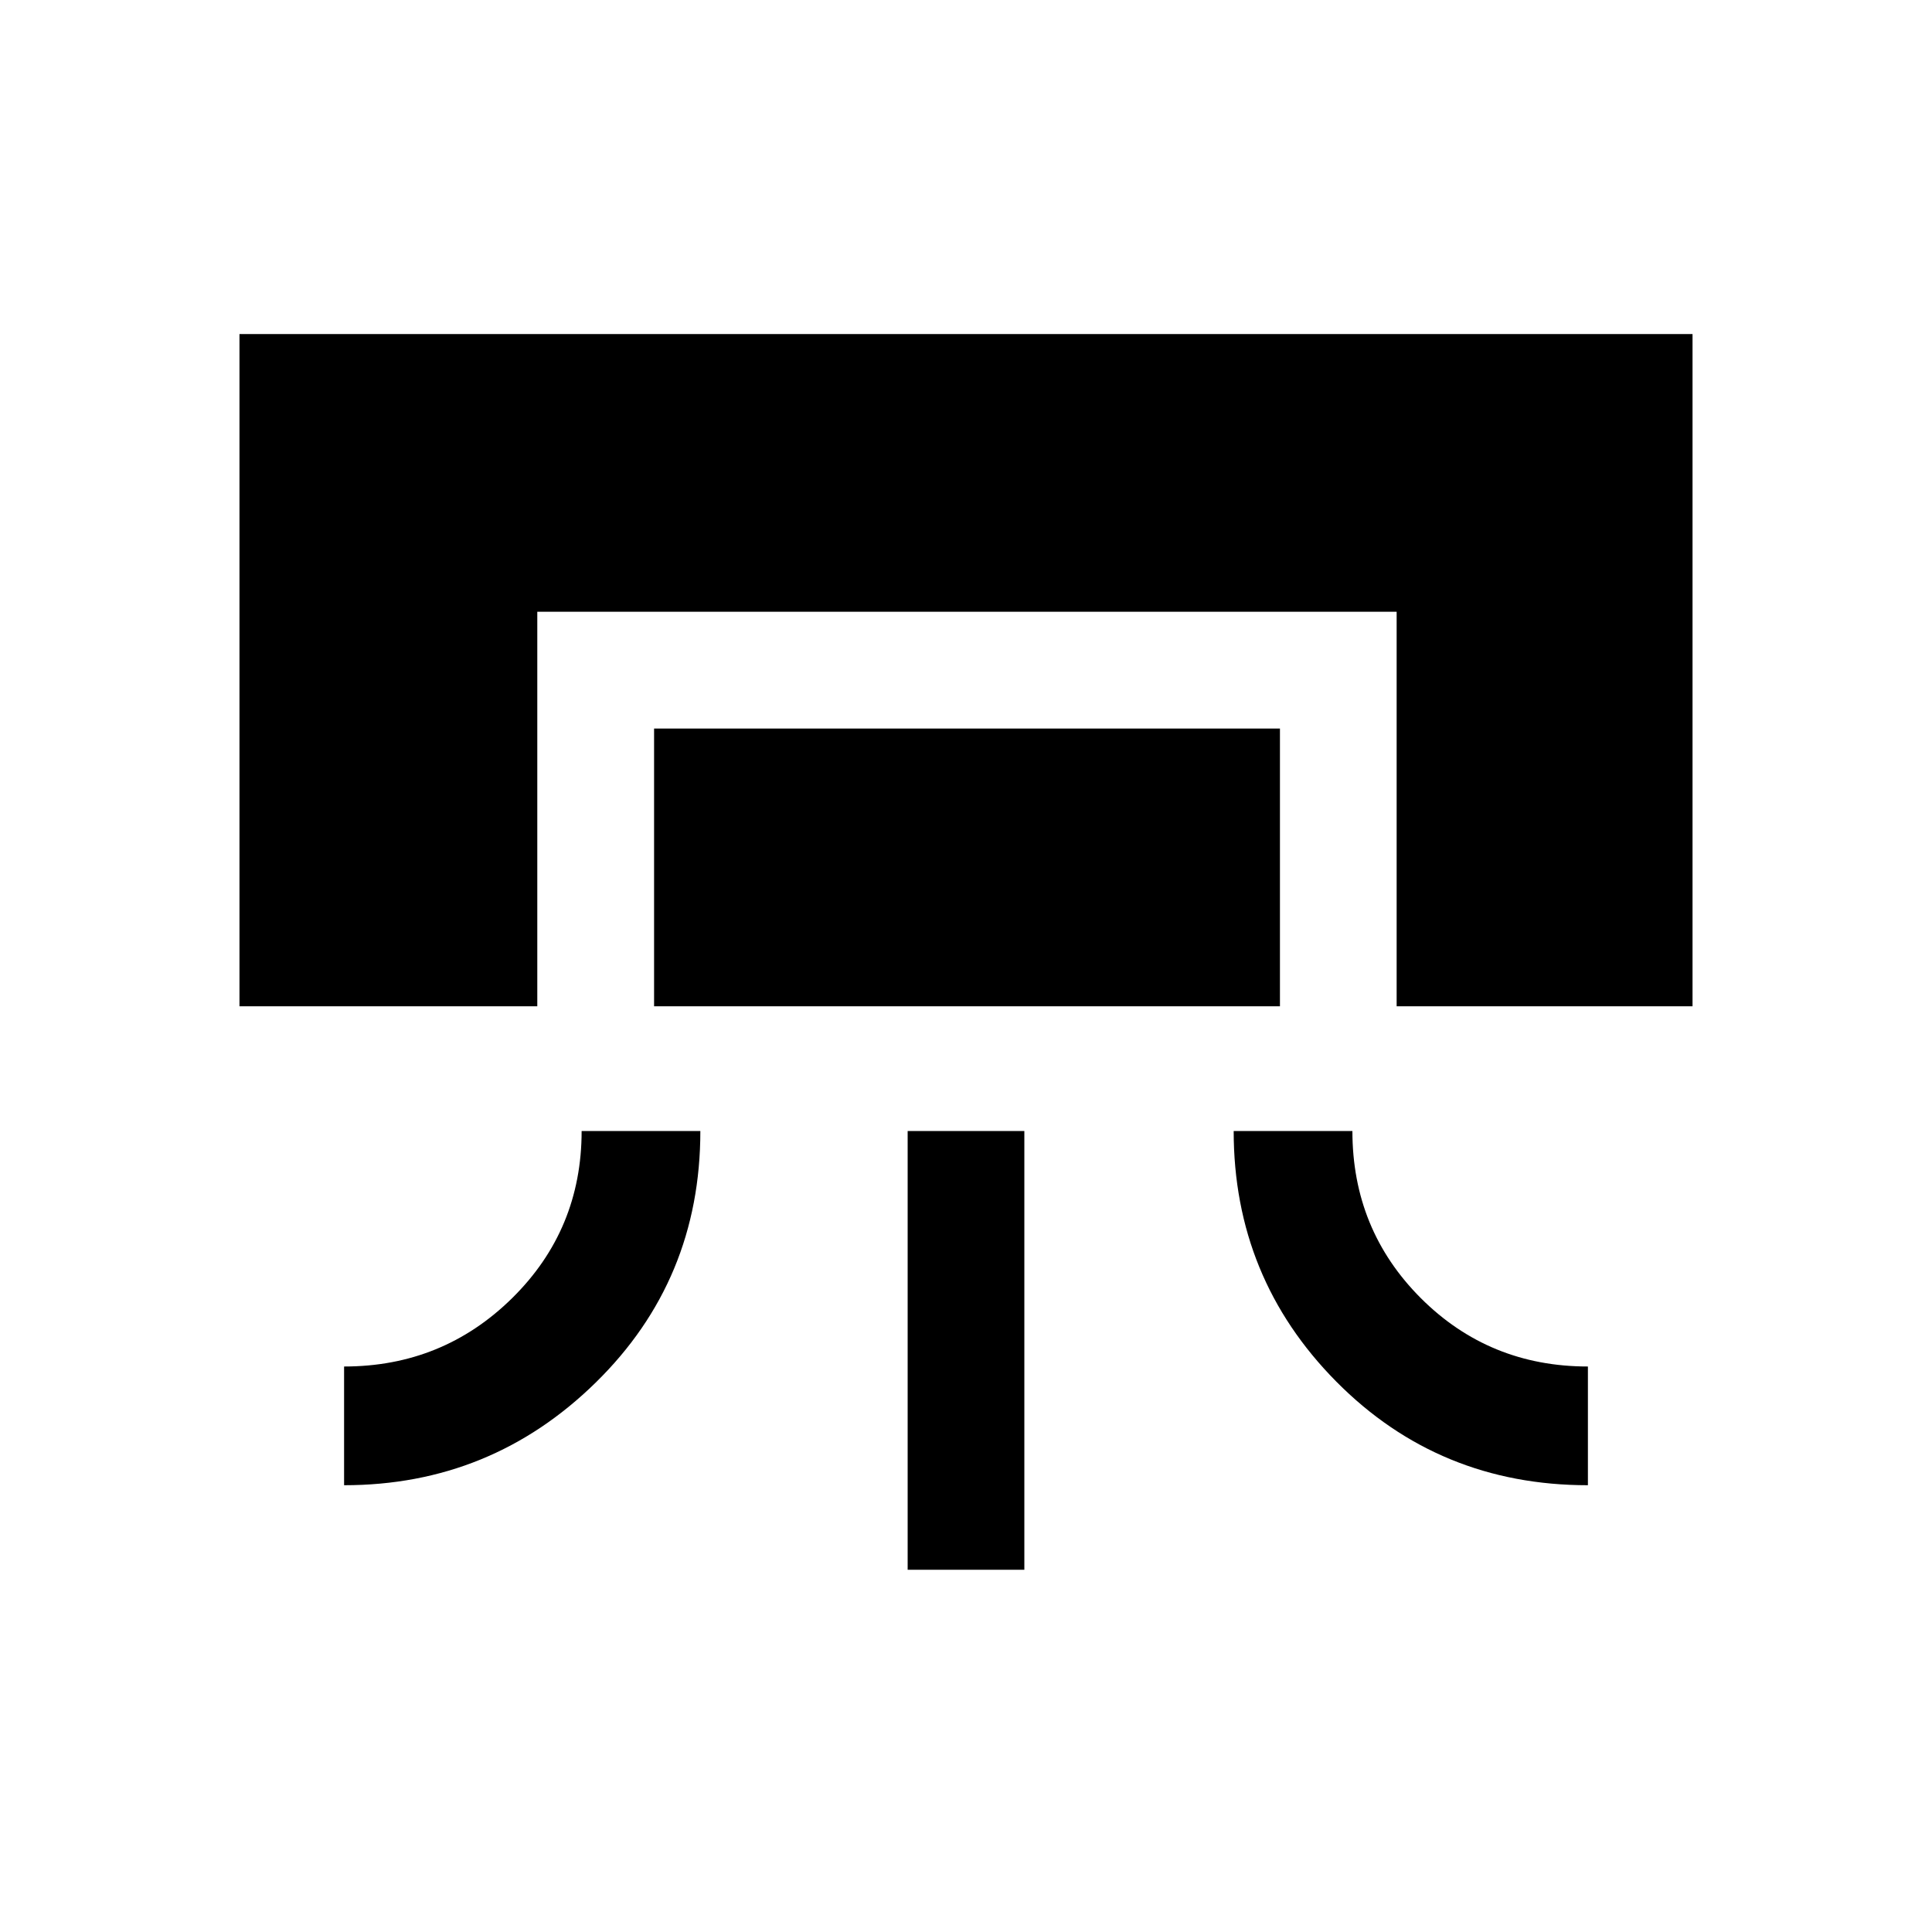 <svg xmlns="http://www.w3.org/2000/svg" height="20" width="20"><path d="M2.479 10.417V3.458h15.042v6.959h-3.063V6.333H5.562v4.084Zm1.083 4.958v-1.229q1.021 0 1.74-.708.719-.709.719-1.73H7.25q0 1.542-1.083 2.604-1.084 1.063-2.605 1.063Zm3.209-4.958V7.542h6.479v2.875Zm2.625 5.833v-4.542h1.208v4.542Zm7.042-.875q-1.542 0-2.605-1.073-1.062-1.073-1.062-2.594H14q0 1.021.708 1.73.709.708 1.73.708Z"/></svg>